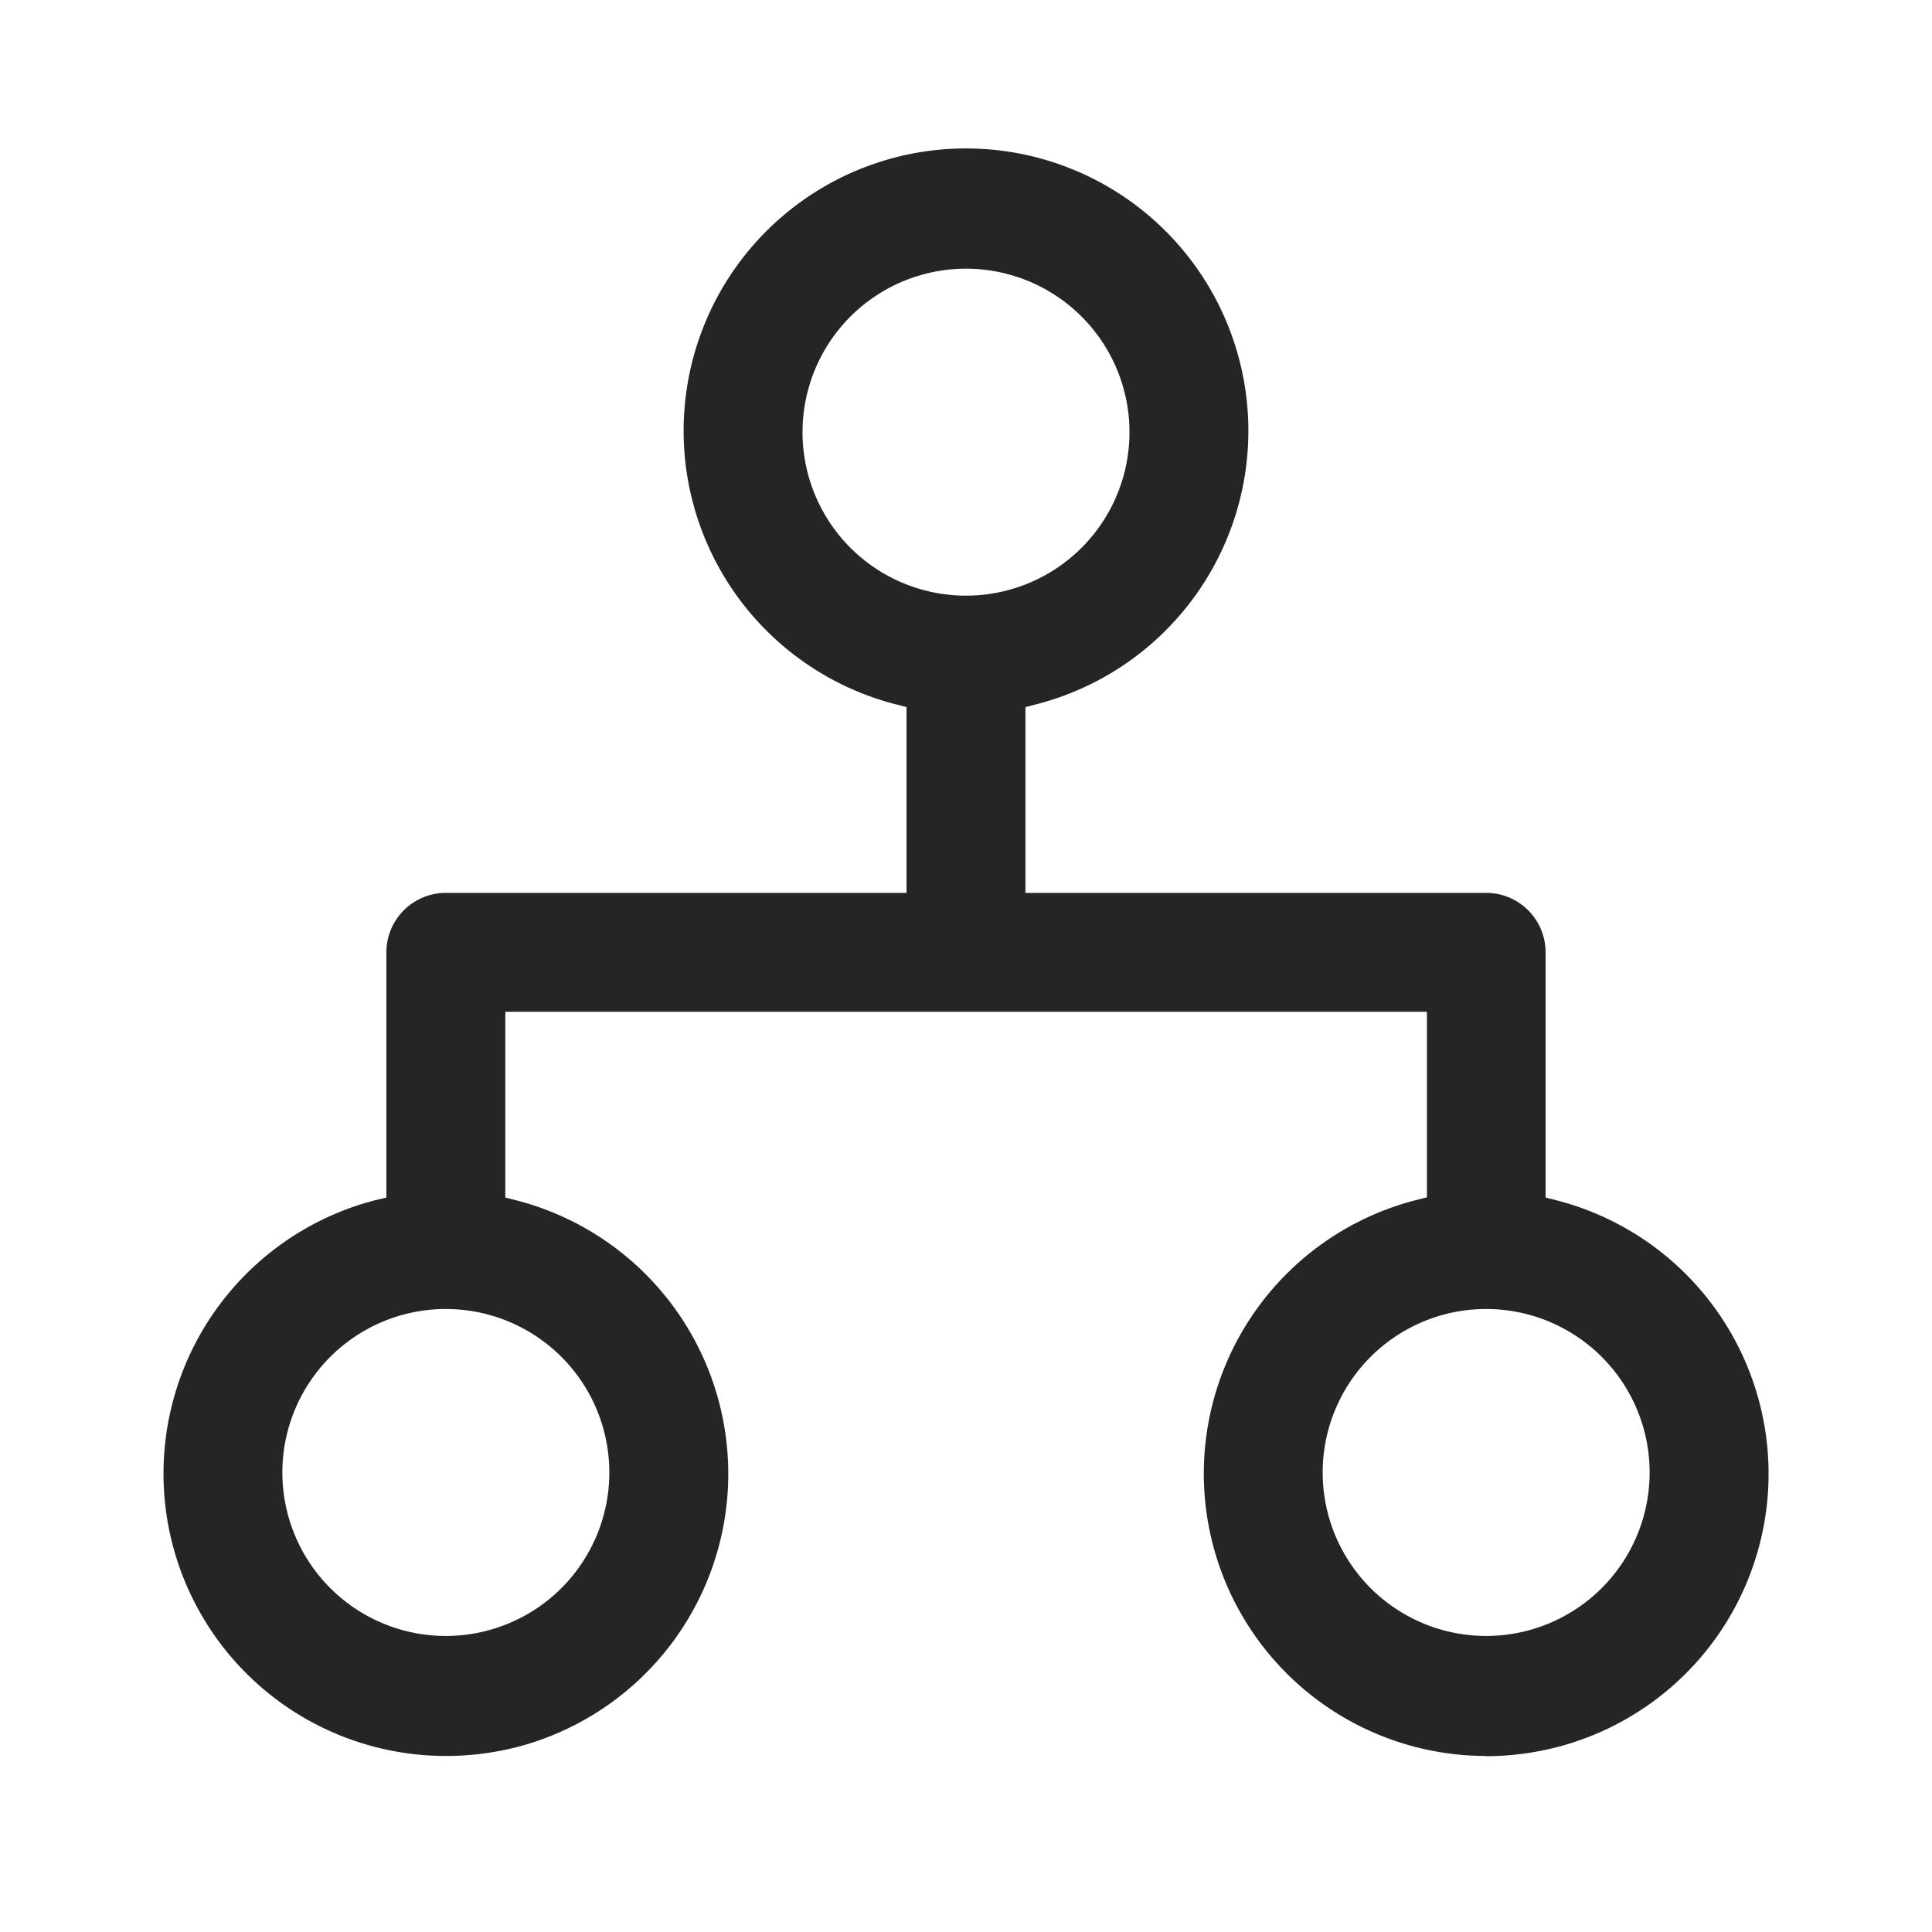 <svg xmlns="http://www.w3.org/2000/svg" width="26" height="26" viewBox="0 0 26 26">
  <g id="campain" transform="translate(15210 5210)">
    <rect id="Rectangle_3666" data-name="Rectangle 3666" width="26" height="26" transform="translate(-15210 -5210)" fill="rgba(207,207,207,0)"/>
    <path id="Path_10736" data-name="Path 10736" d="M19,22.815a3.8,3.8,0,0,1-.947-7.48l.15-.038V12.8H5.8v2.5l.15.038a3.8,3.8,0,0,1,0,7.359A3.854,3.854,0,0,1,5,22.815a3.8,3.8,0,0,1-.947-7.48L4.2,15.3V12a.8.8,0,0,1,.8-.8h6.2V8.7l-.15-.039a3.8,3.8,0,1,1,1.9,0L12.8,8.7v2.5H19a.8.8,0,0,1,.8.8v3.3l.15.038a3.8,3.8,0,0,1,0,7.359,3.849,3.849,0,0,1-.953.121ZM19,16.8A2.2,2.2,0,1,0,21.2,19,2.2,2.2,0,0,0,19,16.8Zm-14,0A2.2,2.2,0,1,0,7.2,19,2.2,2.2,0,0,0,5,16.8Zm7-14A2.2,2.2,0,1,0,14.2,5,2.2,2.2,0,0,0,12,2.8Z" transform="translate(-15209 -5209.184)" fill="#252525"/>
  </g>
</svg>
